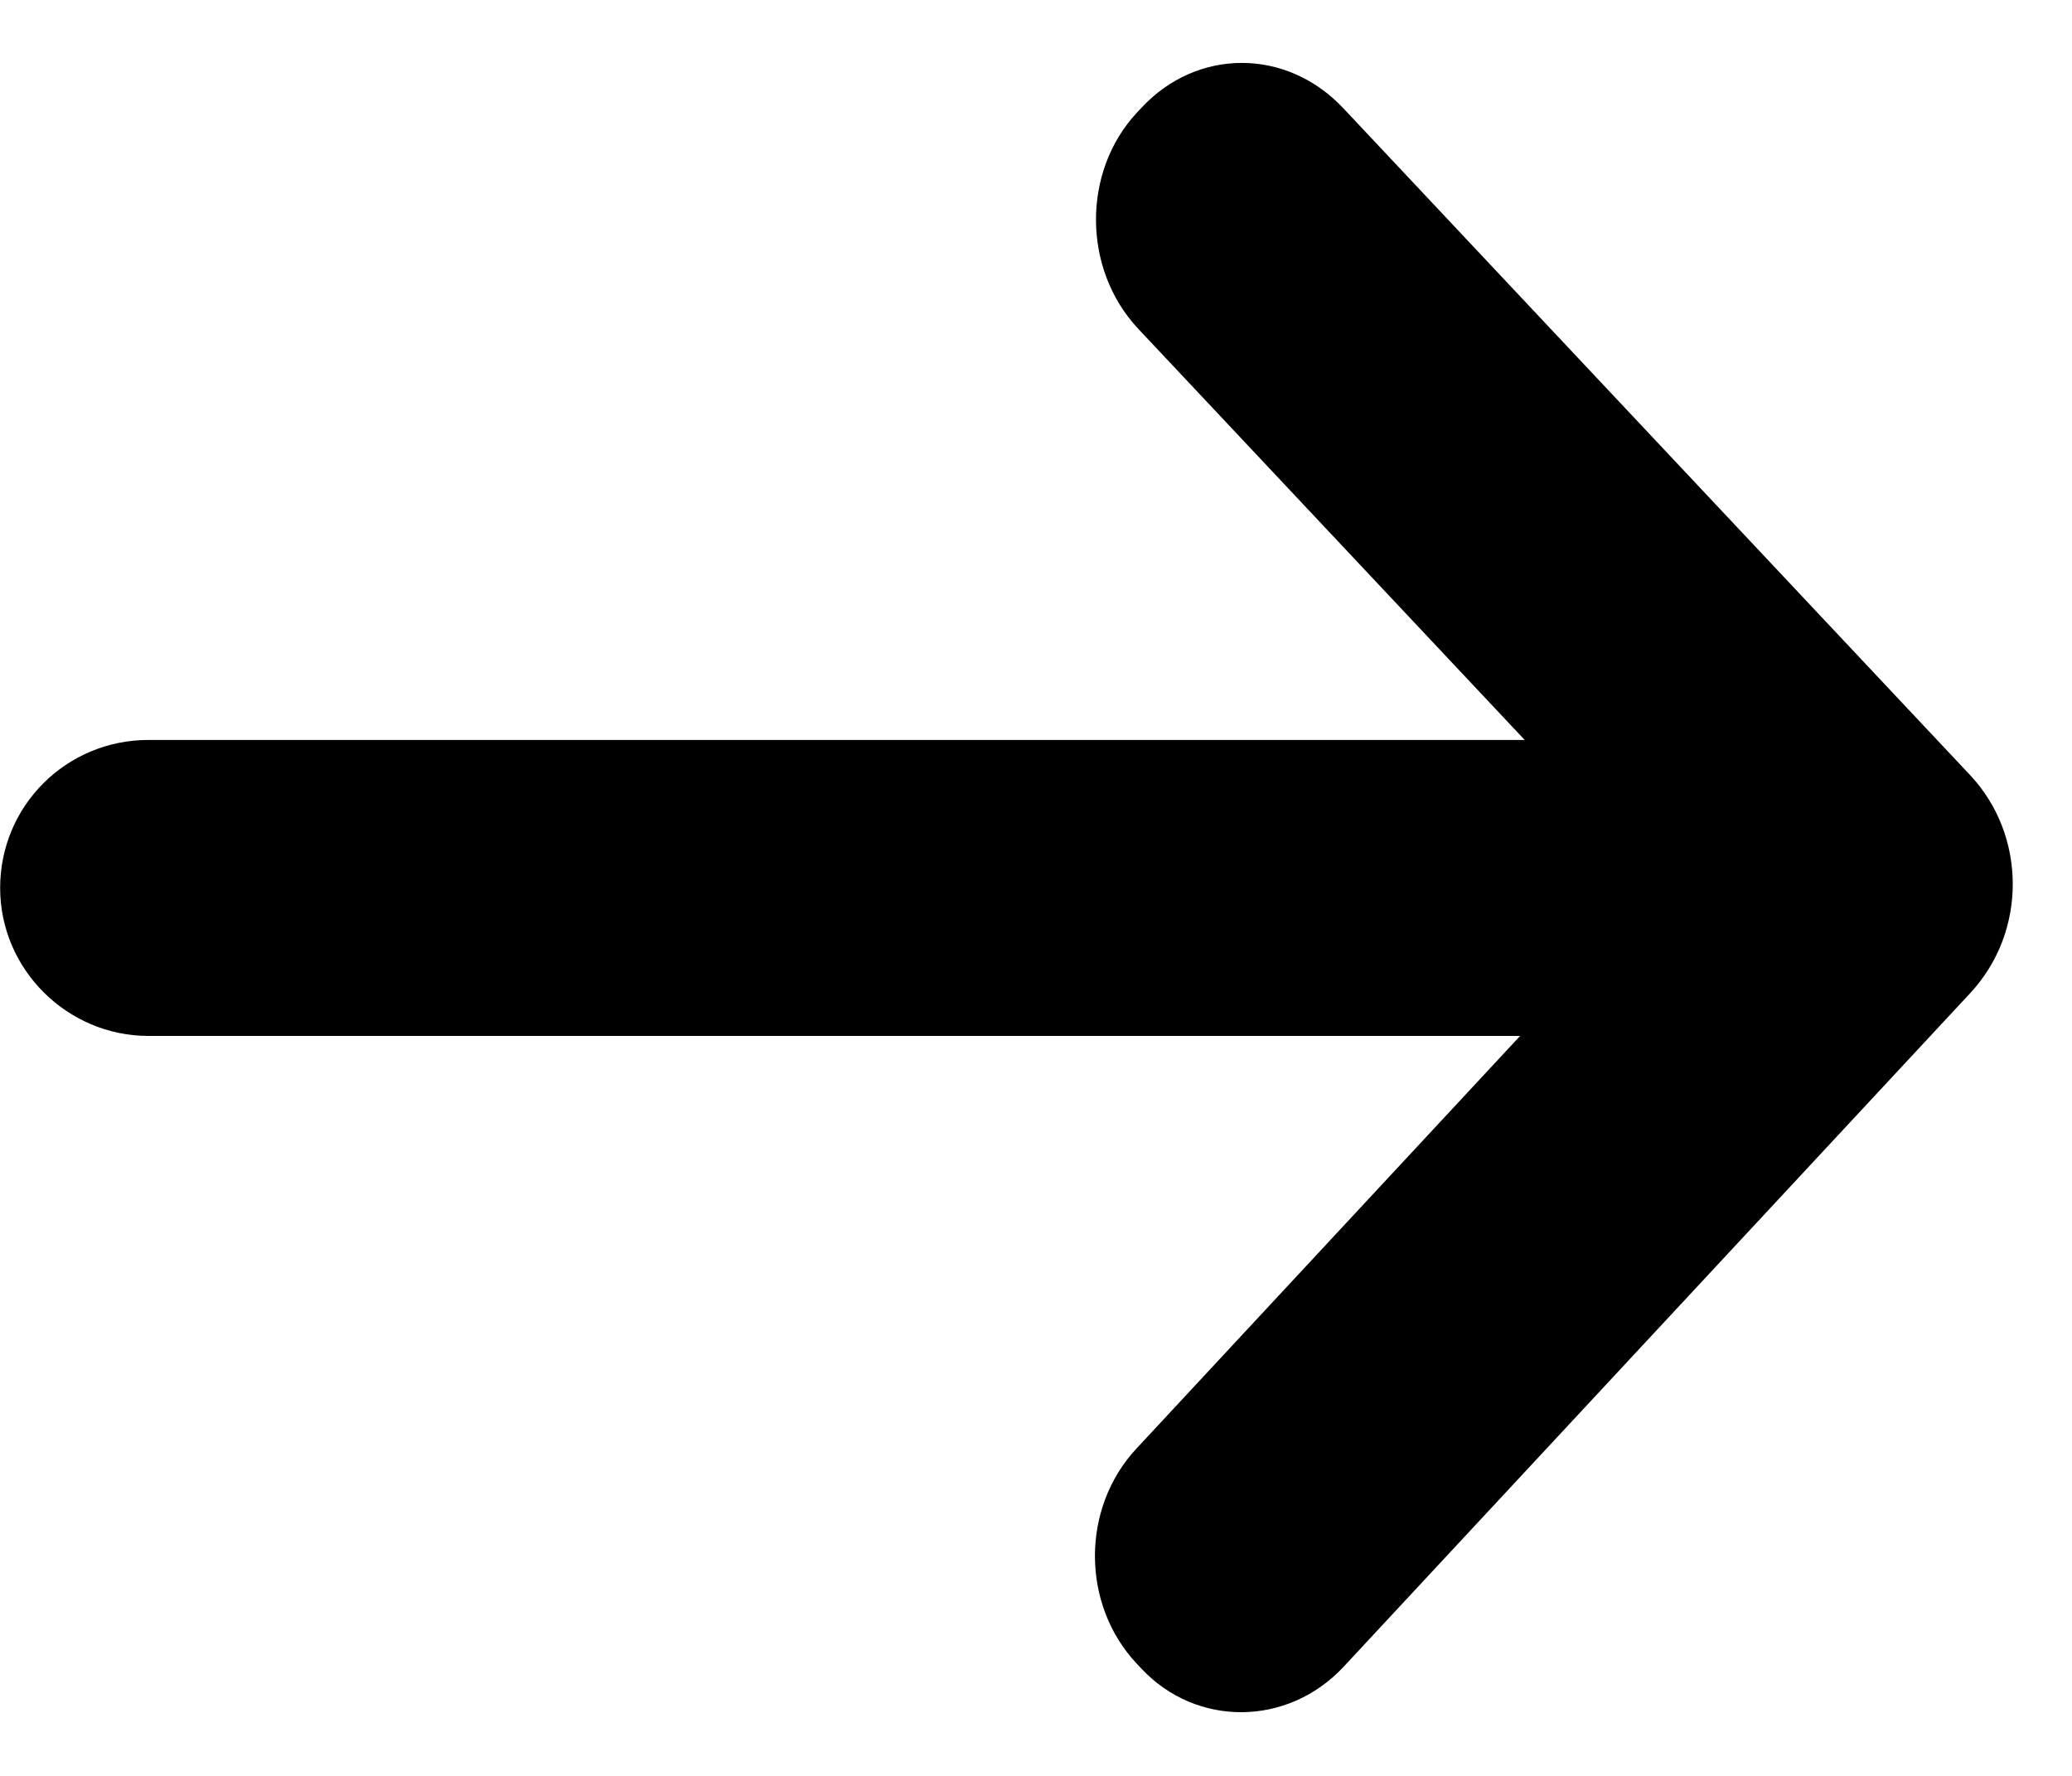 <?xml version="1.0" encoding="UTF-8"?>
<svg width="14px" height="12px" viewBox="0 0 14 12" version="1.1" xmlns="http://www.w3.org/2000/svg" xmlns:xlink="http://www.w3.org/1999/xlink">
    <!-- Generator: Sketch 45.1 (43504) - http://www.bohemiancoding.com/sketch -->
    <title>Arrow Right</title>
    <desc>Created with Sketch.</desc>
    <defs></defs>
    <g id="Symbols">
        <g id="Buttons-/-Icons-/-Arrow-/-Right-Arrow" transform="translate(-1, -2)">
            <path d="M4.298,7 L13.597,7 C14.151,7 14.599,7.444 14.599,8 C14.599,8.552 14.144,9 13.597,9 L4.329,9 L6.921,11.788 C7.296,12.19 7.295,12.841 6.92,13.241 L6.887,13.276 C6.516,13.671 5.899,13.669 5.52,13.261 L1.287,8.71 C0.901,8.294 0.908,7.643 1.288,7.238 L5.523,2.732 C5.909,2.321 6.514,2.326 6.887,2.728 L6.92,2.763 C7.288,3.16 7.288,3.818 6.909,4.222 L4.298,7 Z" id="Arrow-Right" transform="translate(7.8, 7.997) scale(-1, 1) translate(-7.8, -7.997) "></path>
        </g>
    </g>
</svg>
